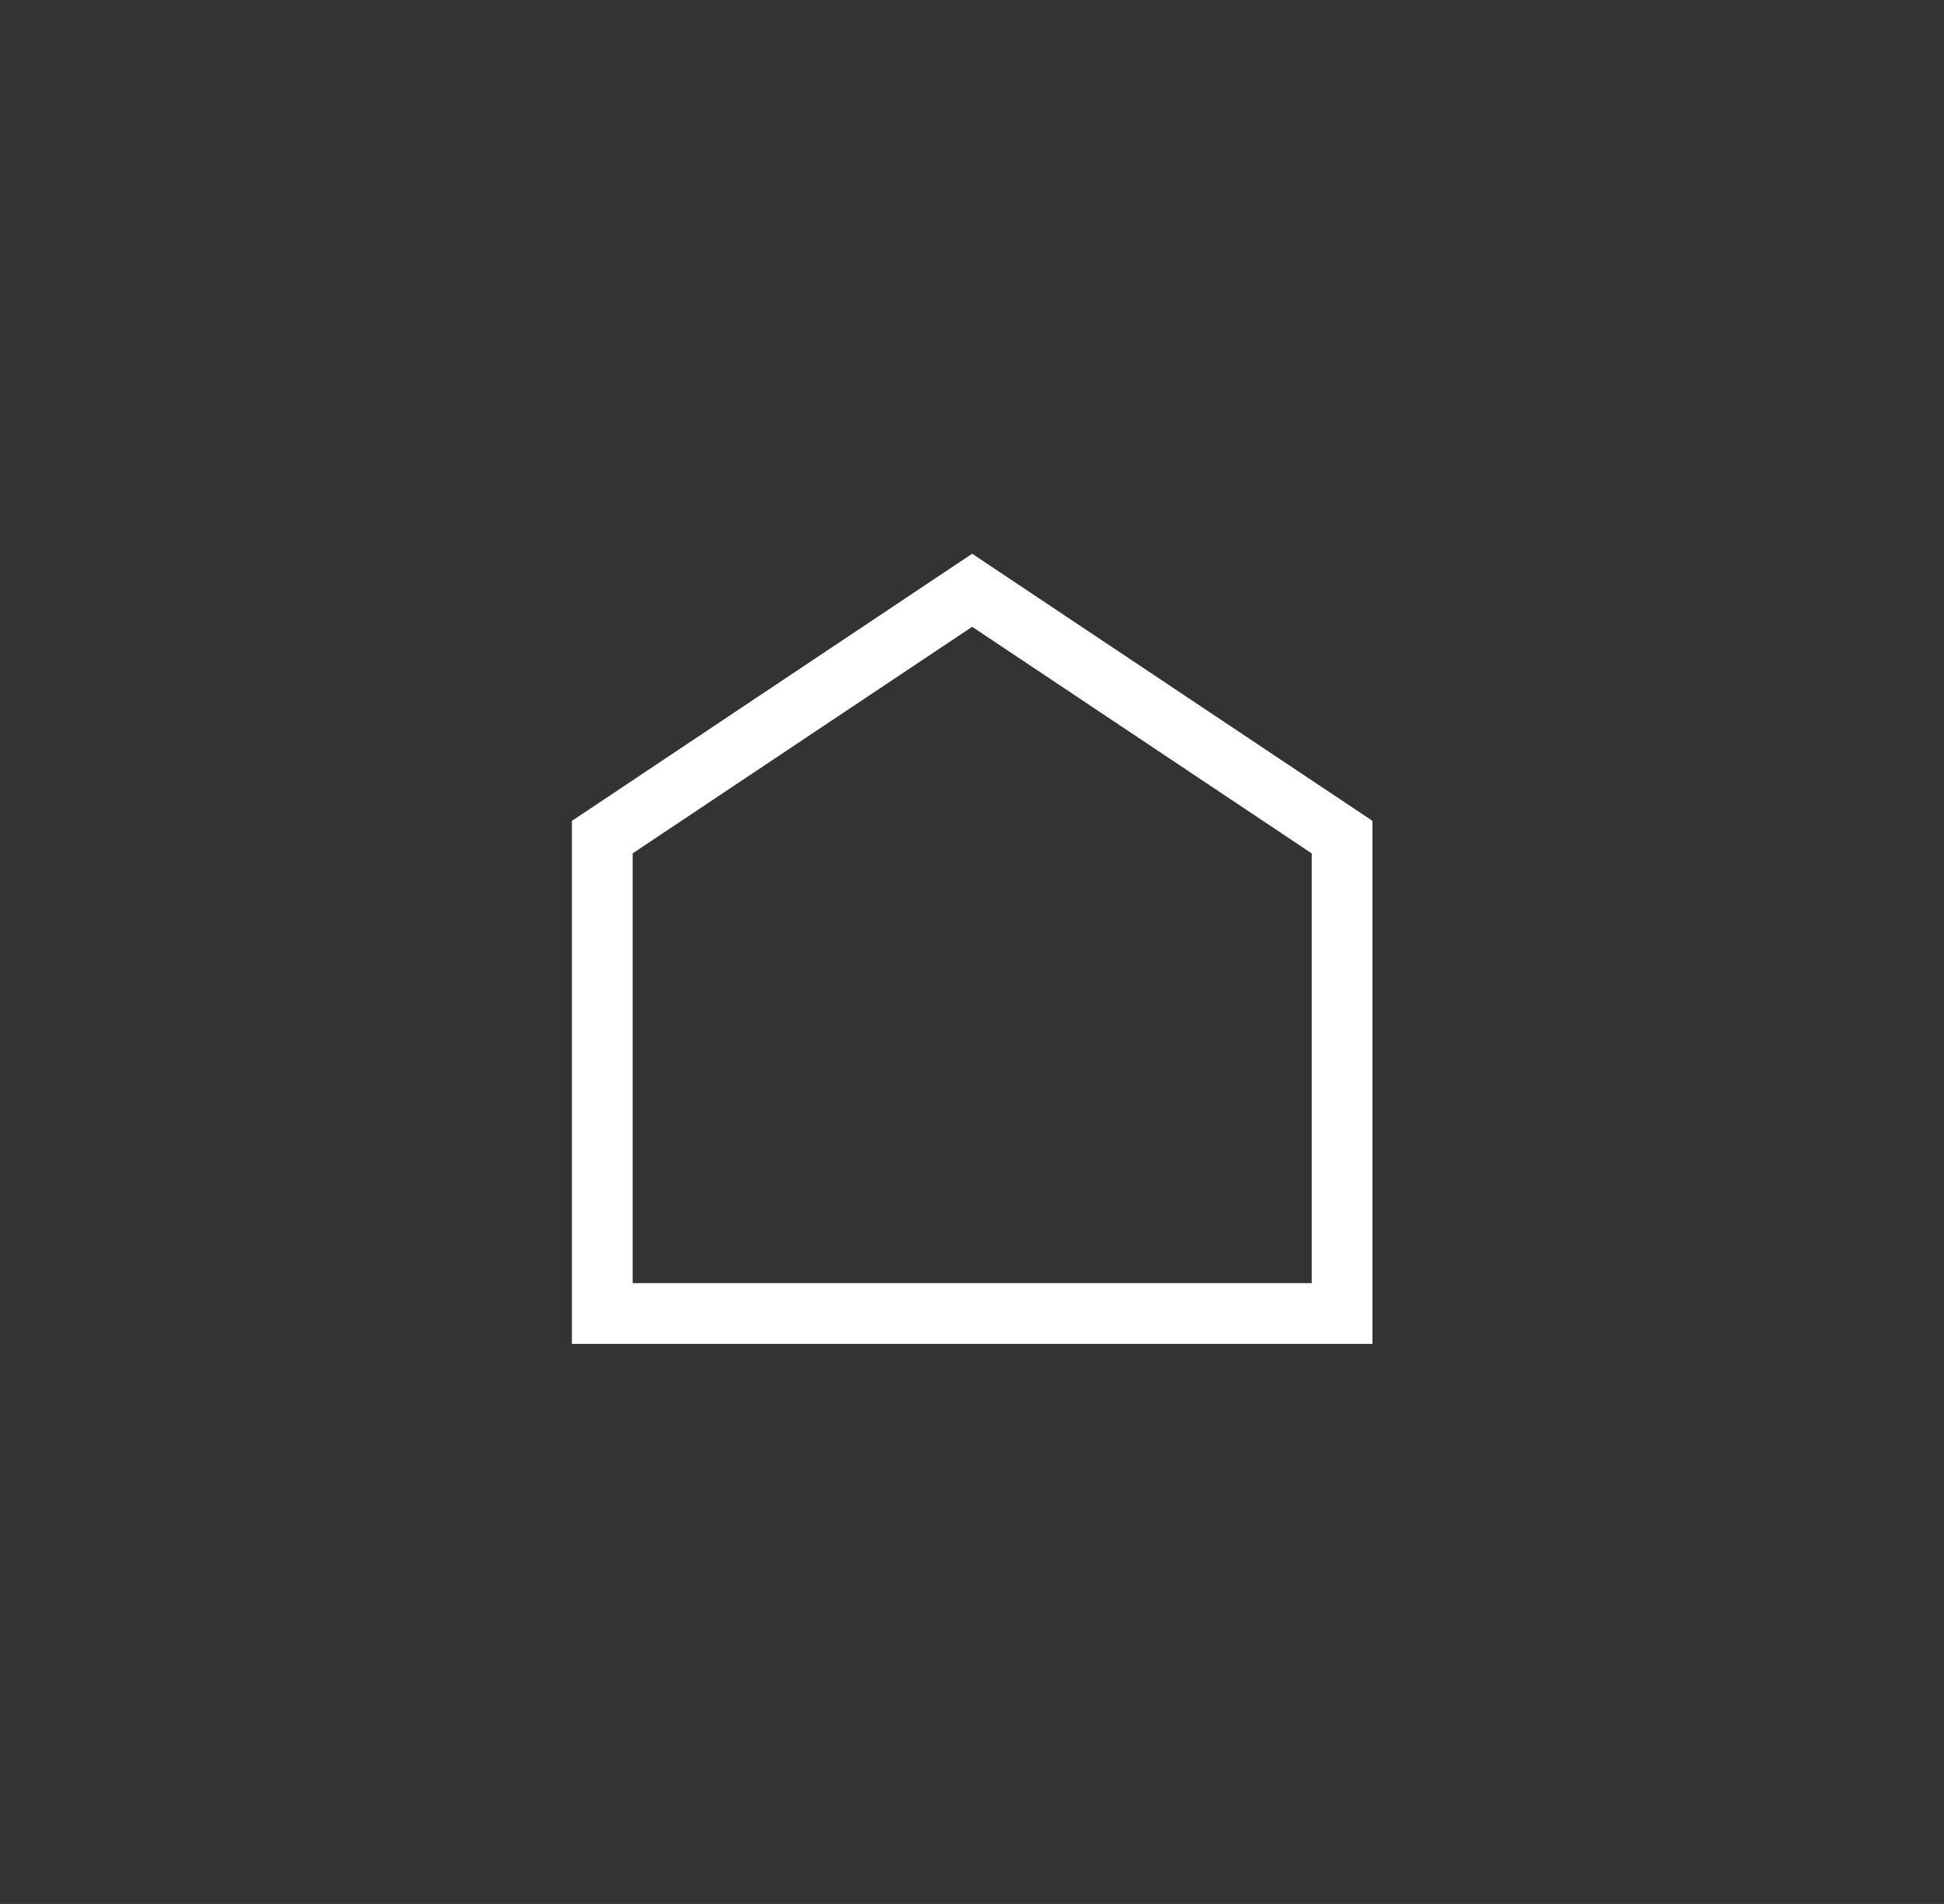 <svg width="48" height="47" viewBox="0 0 48 47" fill="none" xmlns="http://www.w3.org/2000/svg">
<rect x="0" y="0" width="48" height="47" fill="#333333" stroke="none"/>
<path d="M14.871 32.425V20.665L24.004 14.571L33.138 20.665V32.425H14.871Z" stroke="white" stroke-width="1.5"/>
</svg>
